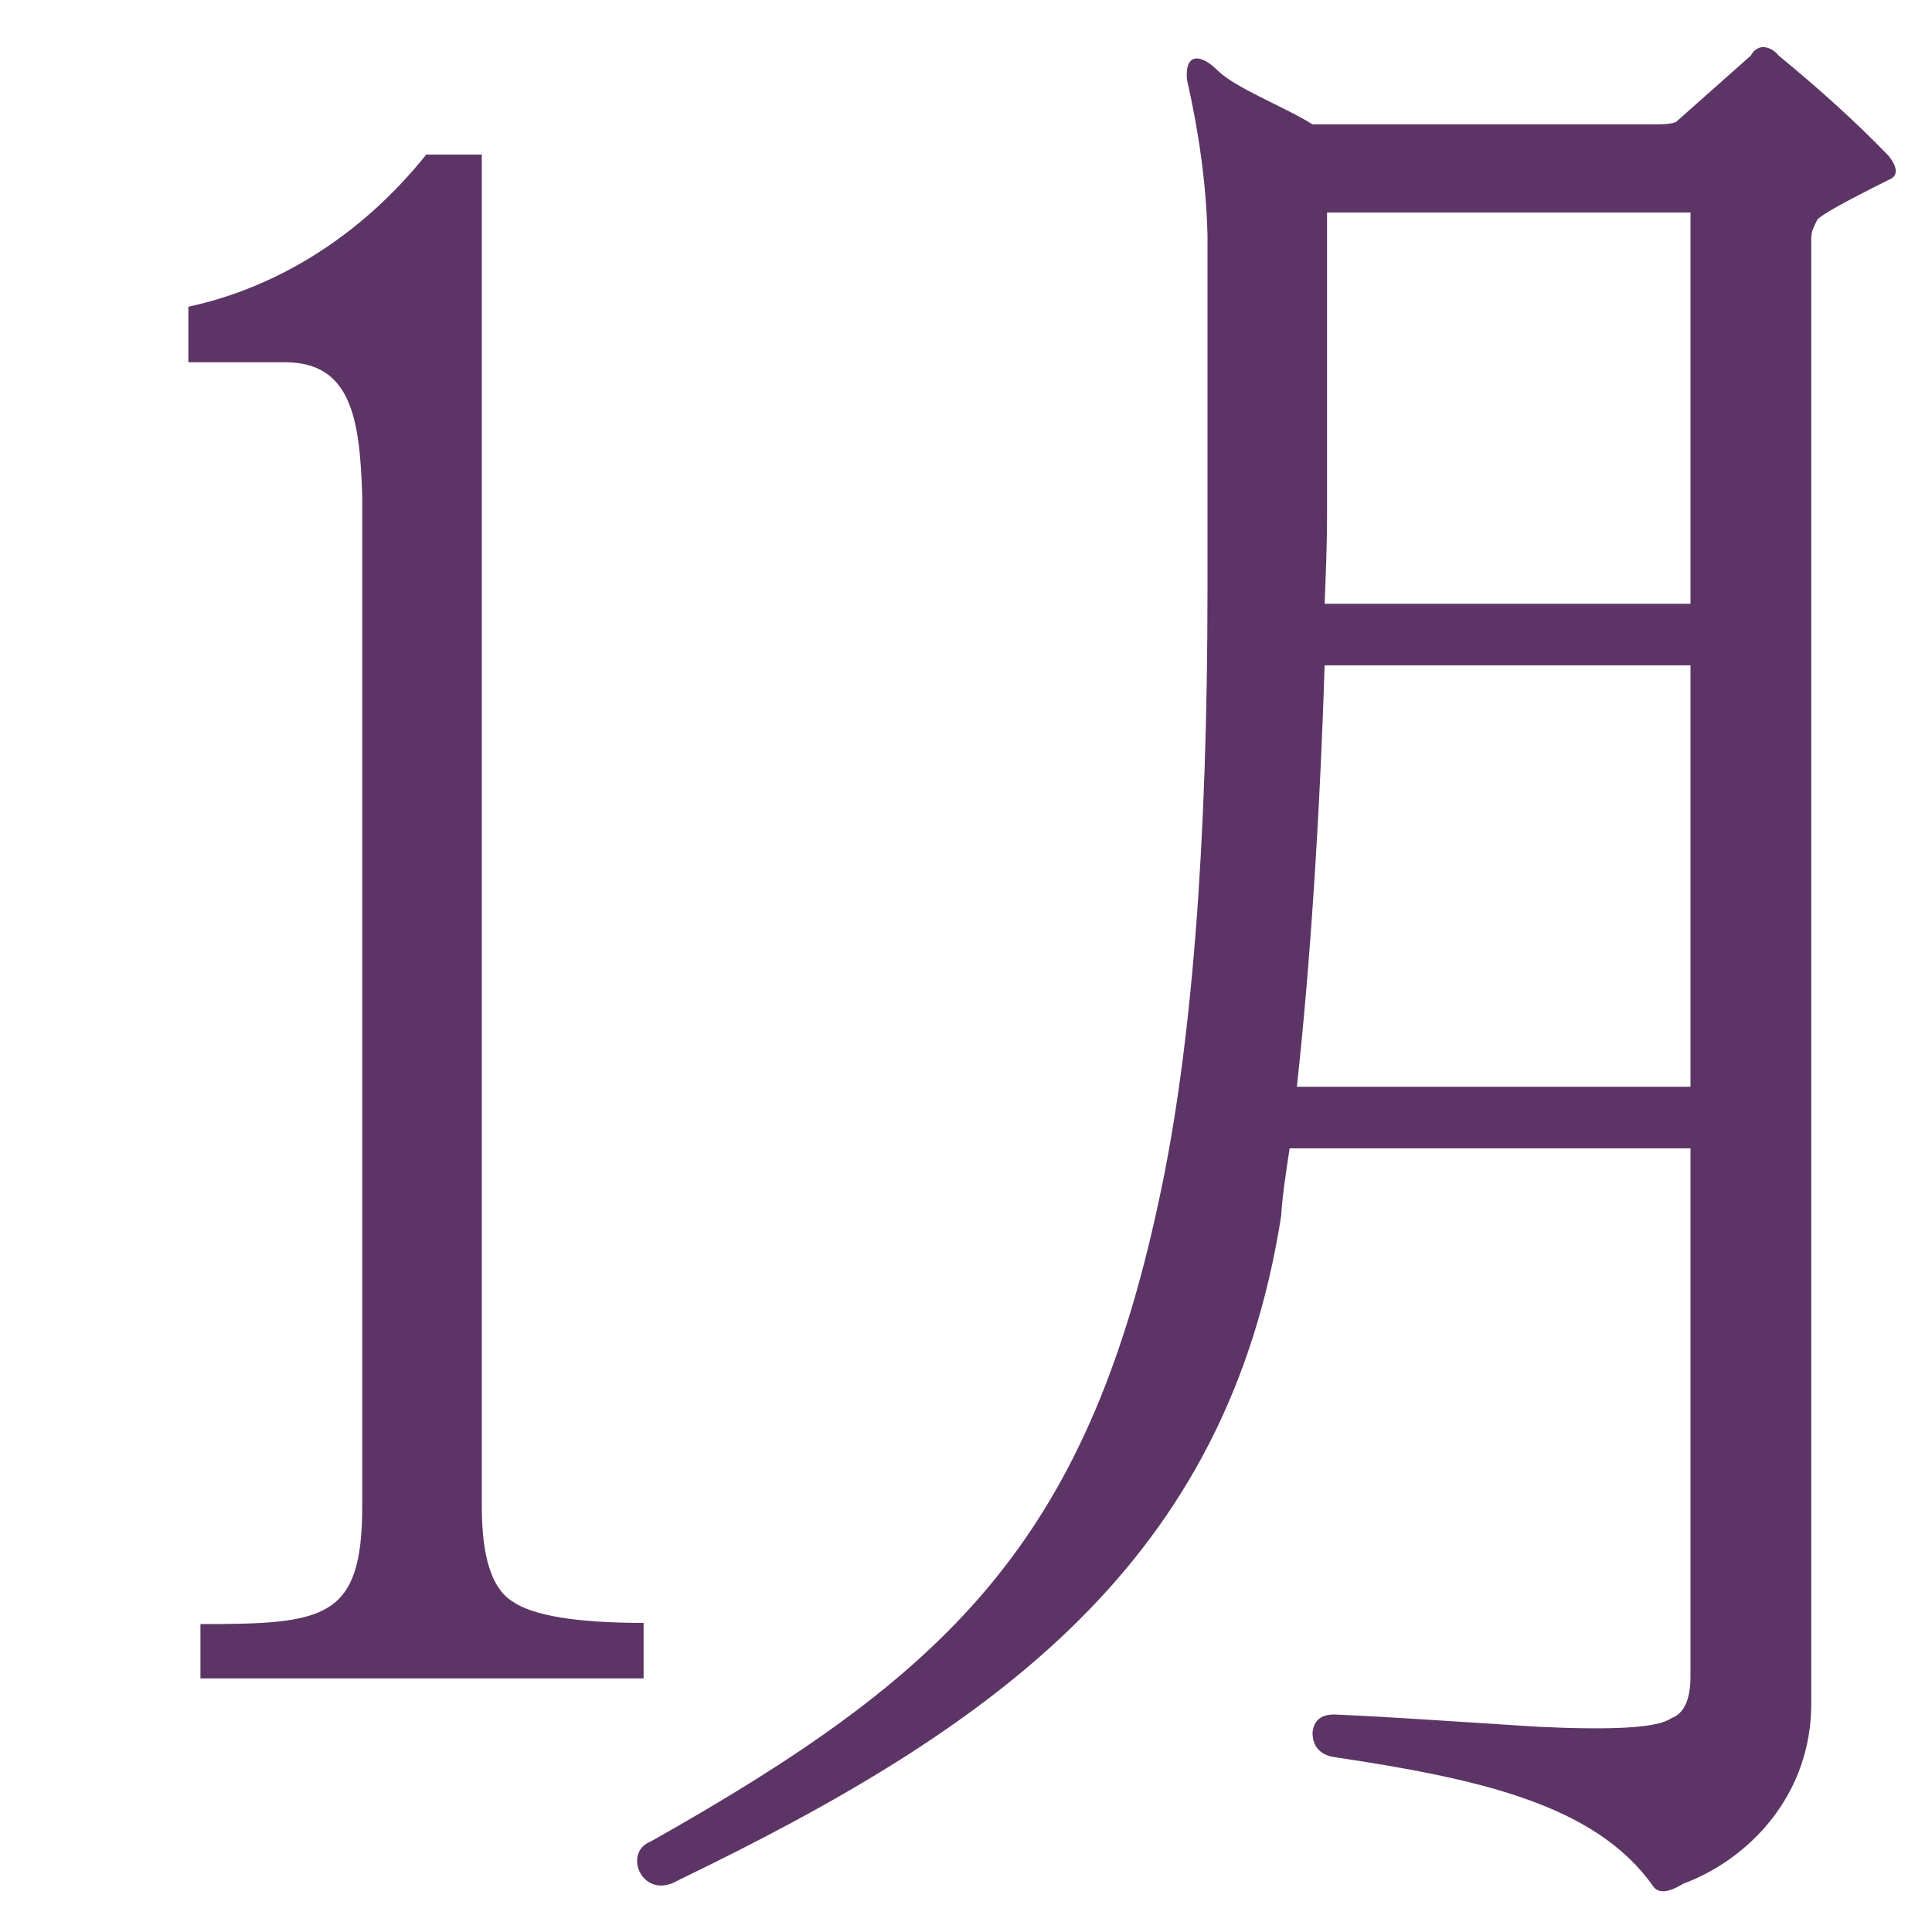 <svg height="16" viewBox="0 0 16 16" width="16" xmlns="http://www.w3.org/2000/svg"><path d="m3 4.11c-.02-.64-.09-1.11-.64-1.11h-.8v-.46c.7-.15 1.41-.56 1.97-1.26h.46v11.19c0 .42.08.68.25.79.17.12.53.18 1.09.18v.46h-3.67v-.45c1.03 0 1.34-.04 1.34-.98zm12 10c0 .76-.52 1.29-1.06 1.49-.13.08-.21.08-.25.02-.48-.68-1.45-.89-2.65-1.07-.11-.02-.17-.09-.17-.2.01-.11.08-.16.21-.15.46.02 1.01.06 1.65.1.63.03 1 .01 1.11-.07.11-.04.16-.16.16-.35v-4.37h-3.32c-.03.2-.06.39-.07.56-.45 2.87-2.36 4.23-4.99 5.5-.3.18-.47-.23-.23-.32 2.43-1.37 3.6-2.45 4.21-5.32.27-1.25.4-2.93.4-5.06v-2.92c-.01-.42-.07-.85-.17-1.29-.02-.23.12-.21.25-.08.15.15.55.3.79.45h2.84c.1 0 .15-.01.17-.02l.62-.55c.02-.04.06-.07.1-.07s.09.02.13.07c.34.28.64.55.91.83.08.1.08.17 0 .2-.36.18-.56.29-.59.33-.03.06-.05.1-.05.15zm-4.03-8.6c-.04 1.26-.12 2.49-.23 3.49h3.26v-3.49zm.02-3.75v2.51c0 .24-.01.48-.02.73h3.03v-3.24z" fill="#5c3566"/></svg>